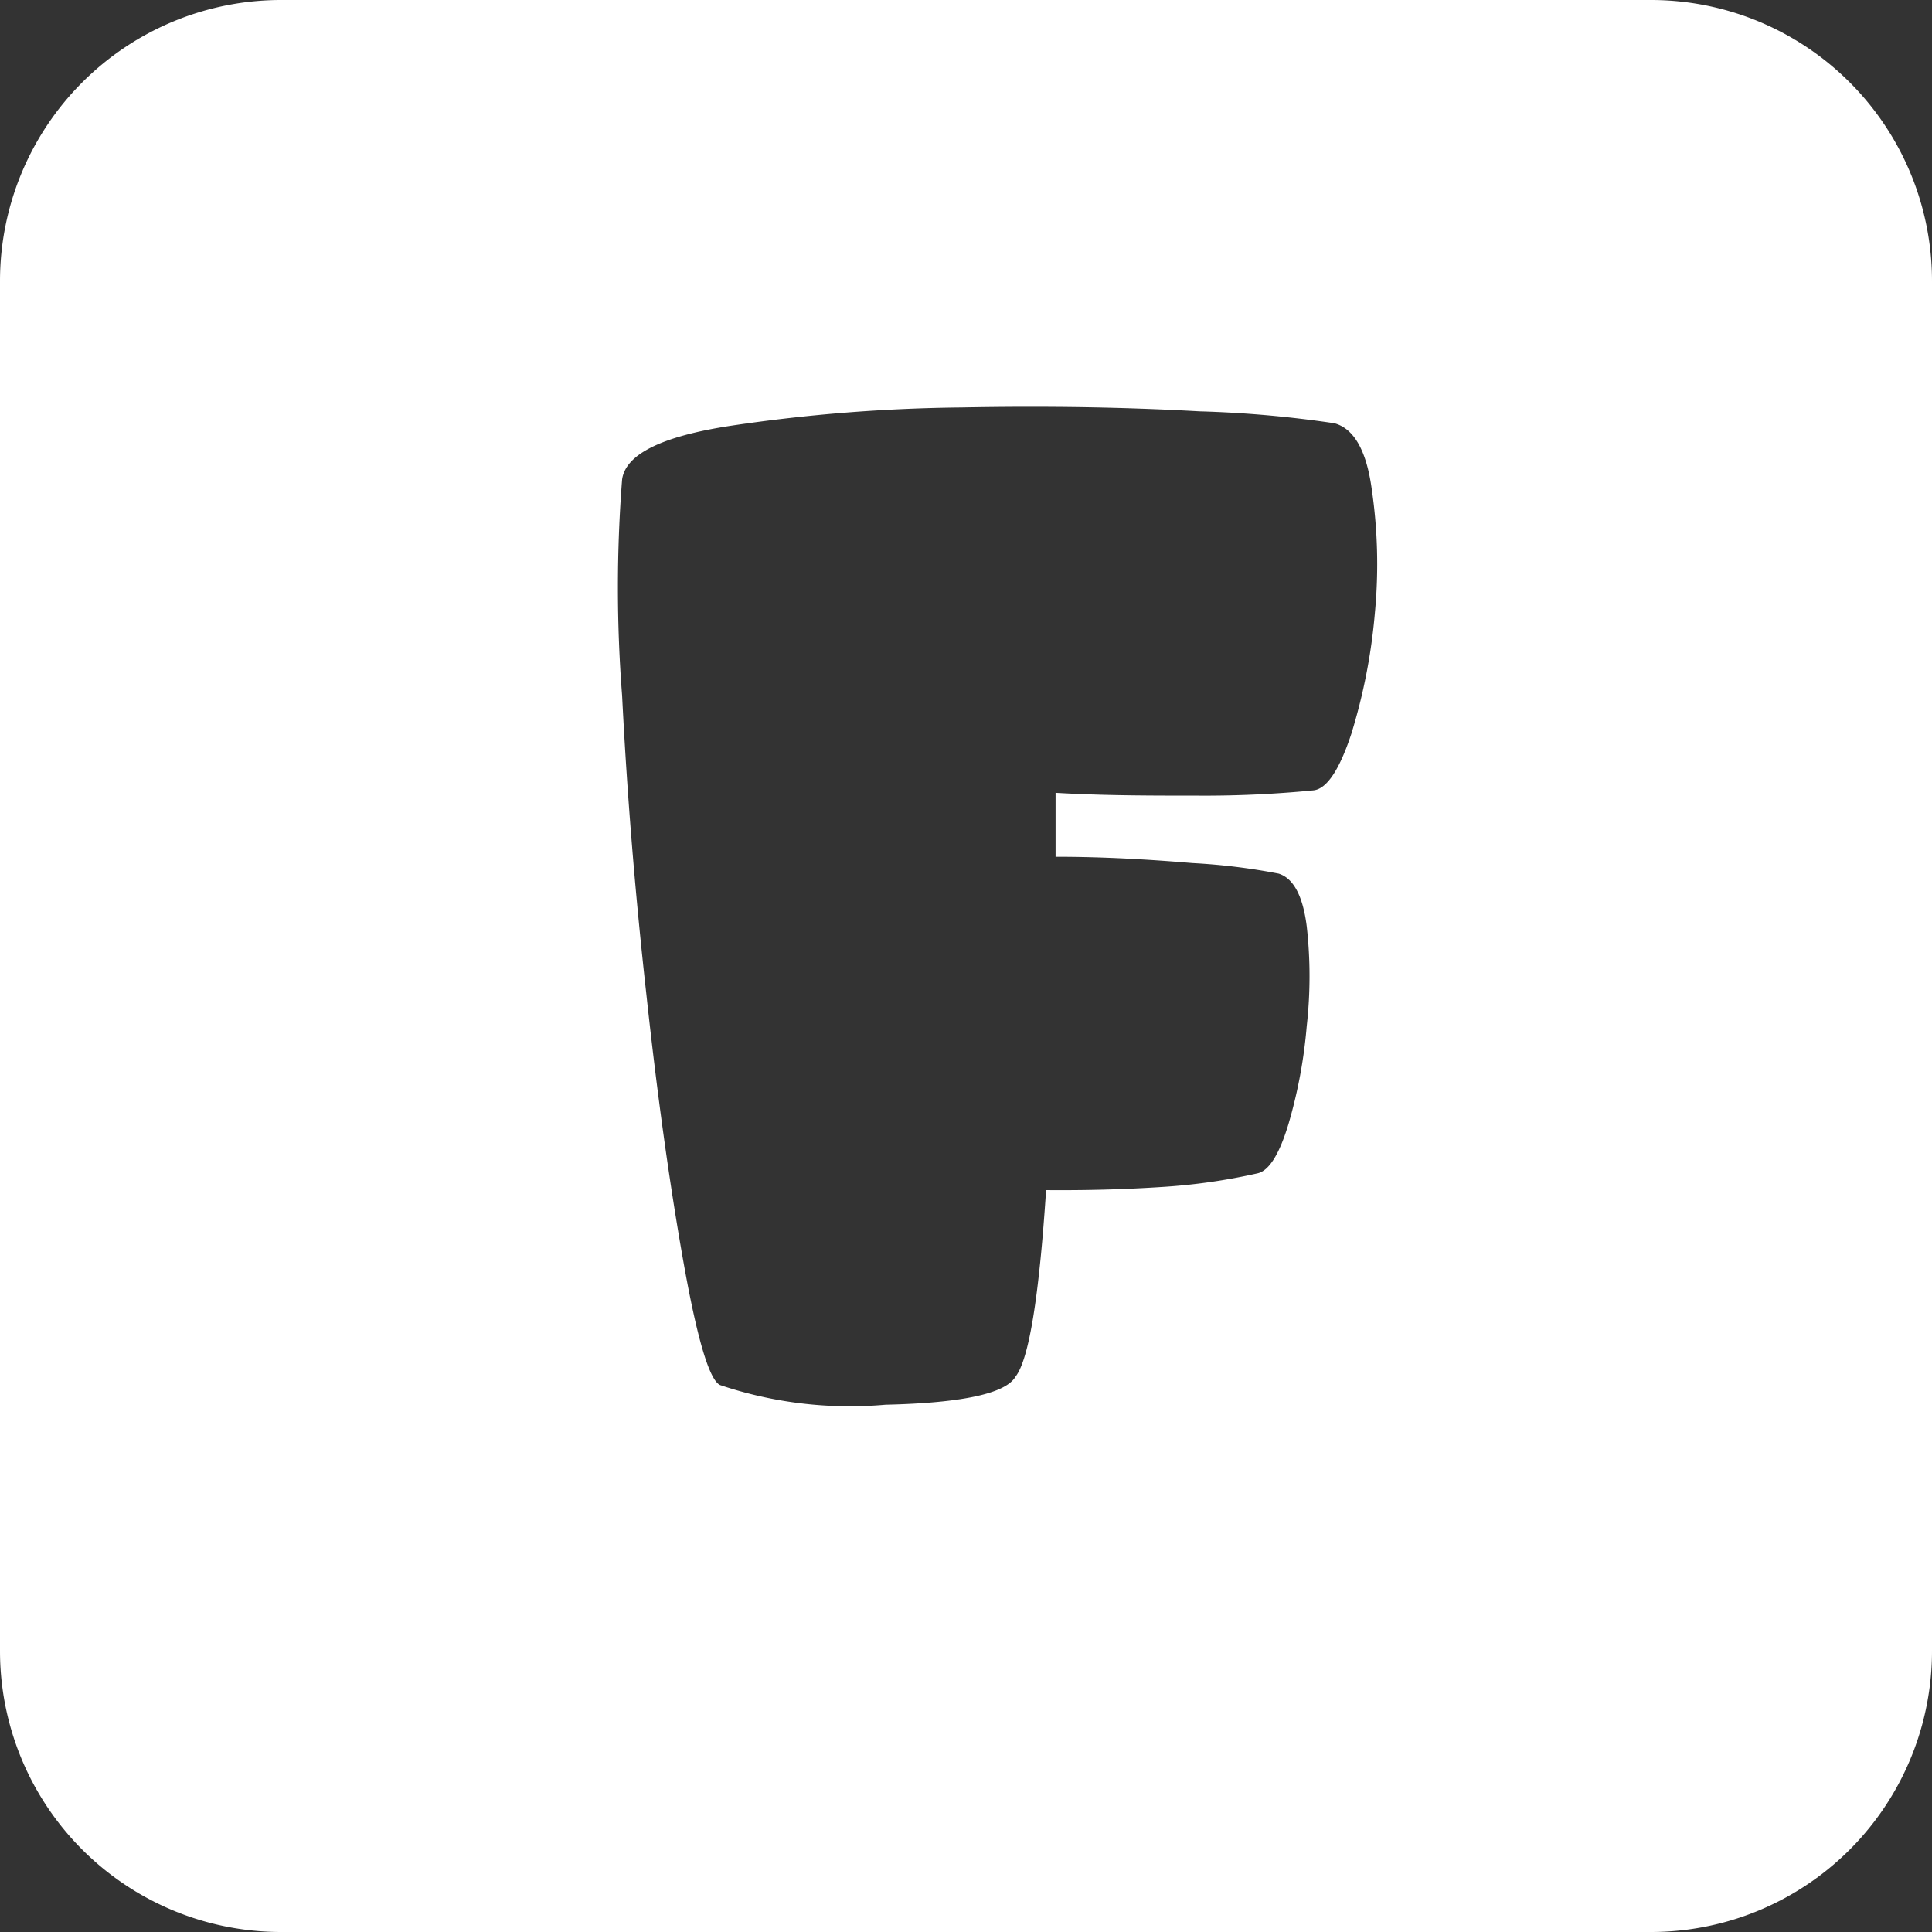 <svg xmlns="http://www.w3.org/2000/svg" viewBox="0 0 55 55"><rect x="0" y="0" width="55" height="55" fill="#333333" stroke="none"/><defs><style>.cls-1{fill:#fff;}</style></defs><title>f_white</title><g id="Layer_2" data-name="Layer 2"><g id="Black"><path class="cls-1" d="M47,0H8A8,8,0,0,0,0,8V47a8,8,0,0,0,8,8H47a8,8,0,0,0,8-8V8A8,8,0,0,0,47,0ZM39.14,17.45a16.39,16.39,0,0,1-.67,3.44c-.33,1-.69,1.57-1.08,1.61a31.79,31.79,0,0,1-3.34.15c-1.3,0-2.64,0-4-.08v1.82c1.41,0,2.71.08,3.9.18a17.83,17.83,0,0,1,2.45.3c.42.13.69.63.8,1.5a12.7,12.7,0,0,1,0,2.84A14,14,0,0,1,36.68,32c-.26.86-.55,1.32-.87,1.4a17.16,17.16,0,0,1-2.72.39c-1.07.07-2.17.1-3.31.09q-.3,4.58-.87,5.31c-.28.48-1.51.75-3.7.8a11.59,11.59,0,0,1-4.71-.56q-.46-.21-1.05-3.54T18.4,28.3q-.48-4.31-.69-8.5a39.72,39.72,0,0,1,0-6.15c.1-.72,1.13-1.23,3.1-1.53a47.29,47.29,0,0,1,6.55-.52q3.6-.07,6.79.11a32.07,32.07,0,0,1,3.84.34c.55.15.91.77,1.06,1.87A14.72,14.72,0,0,1,39.14,17.45Z"/></g></g></svg>